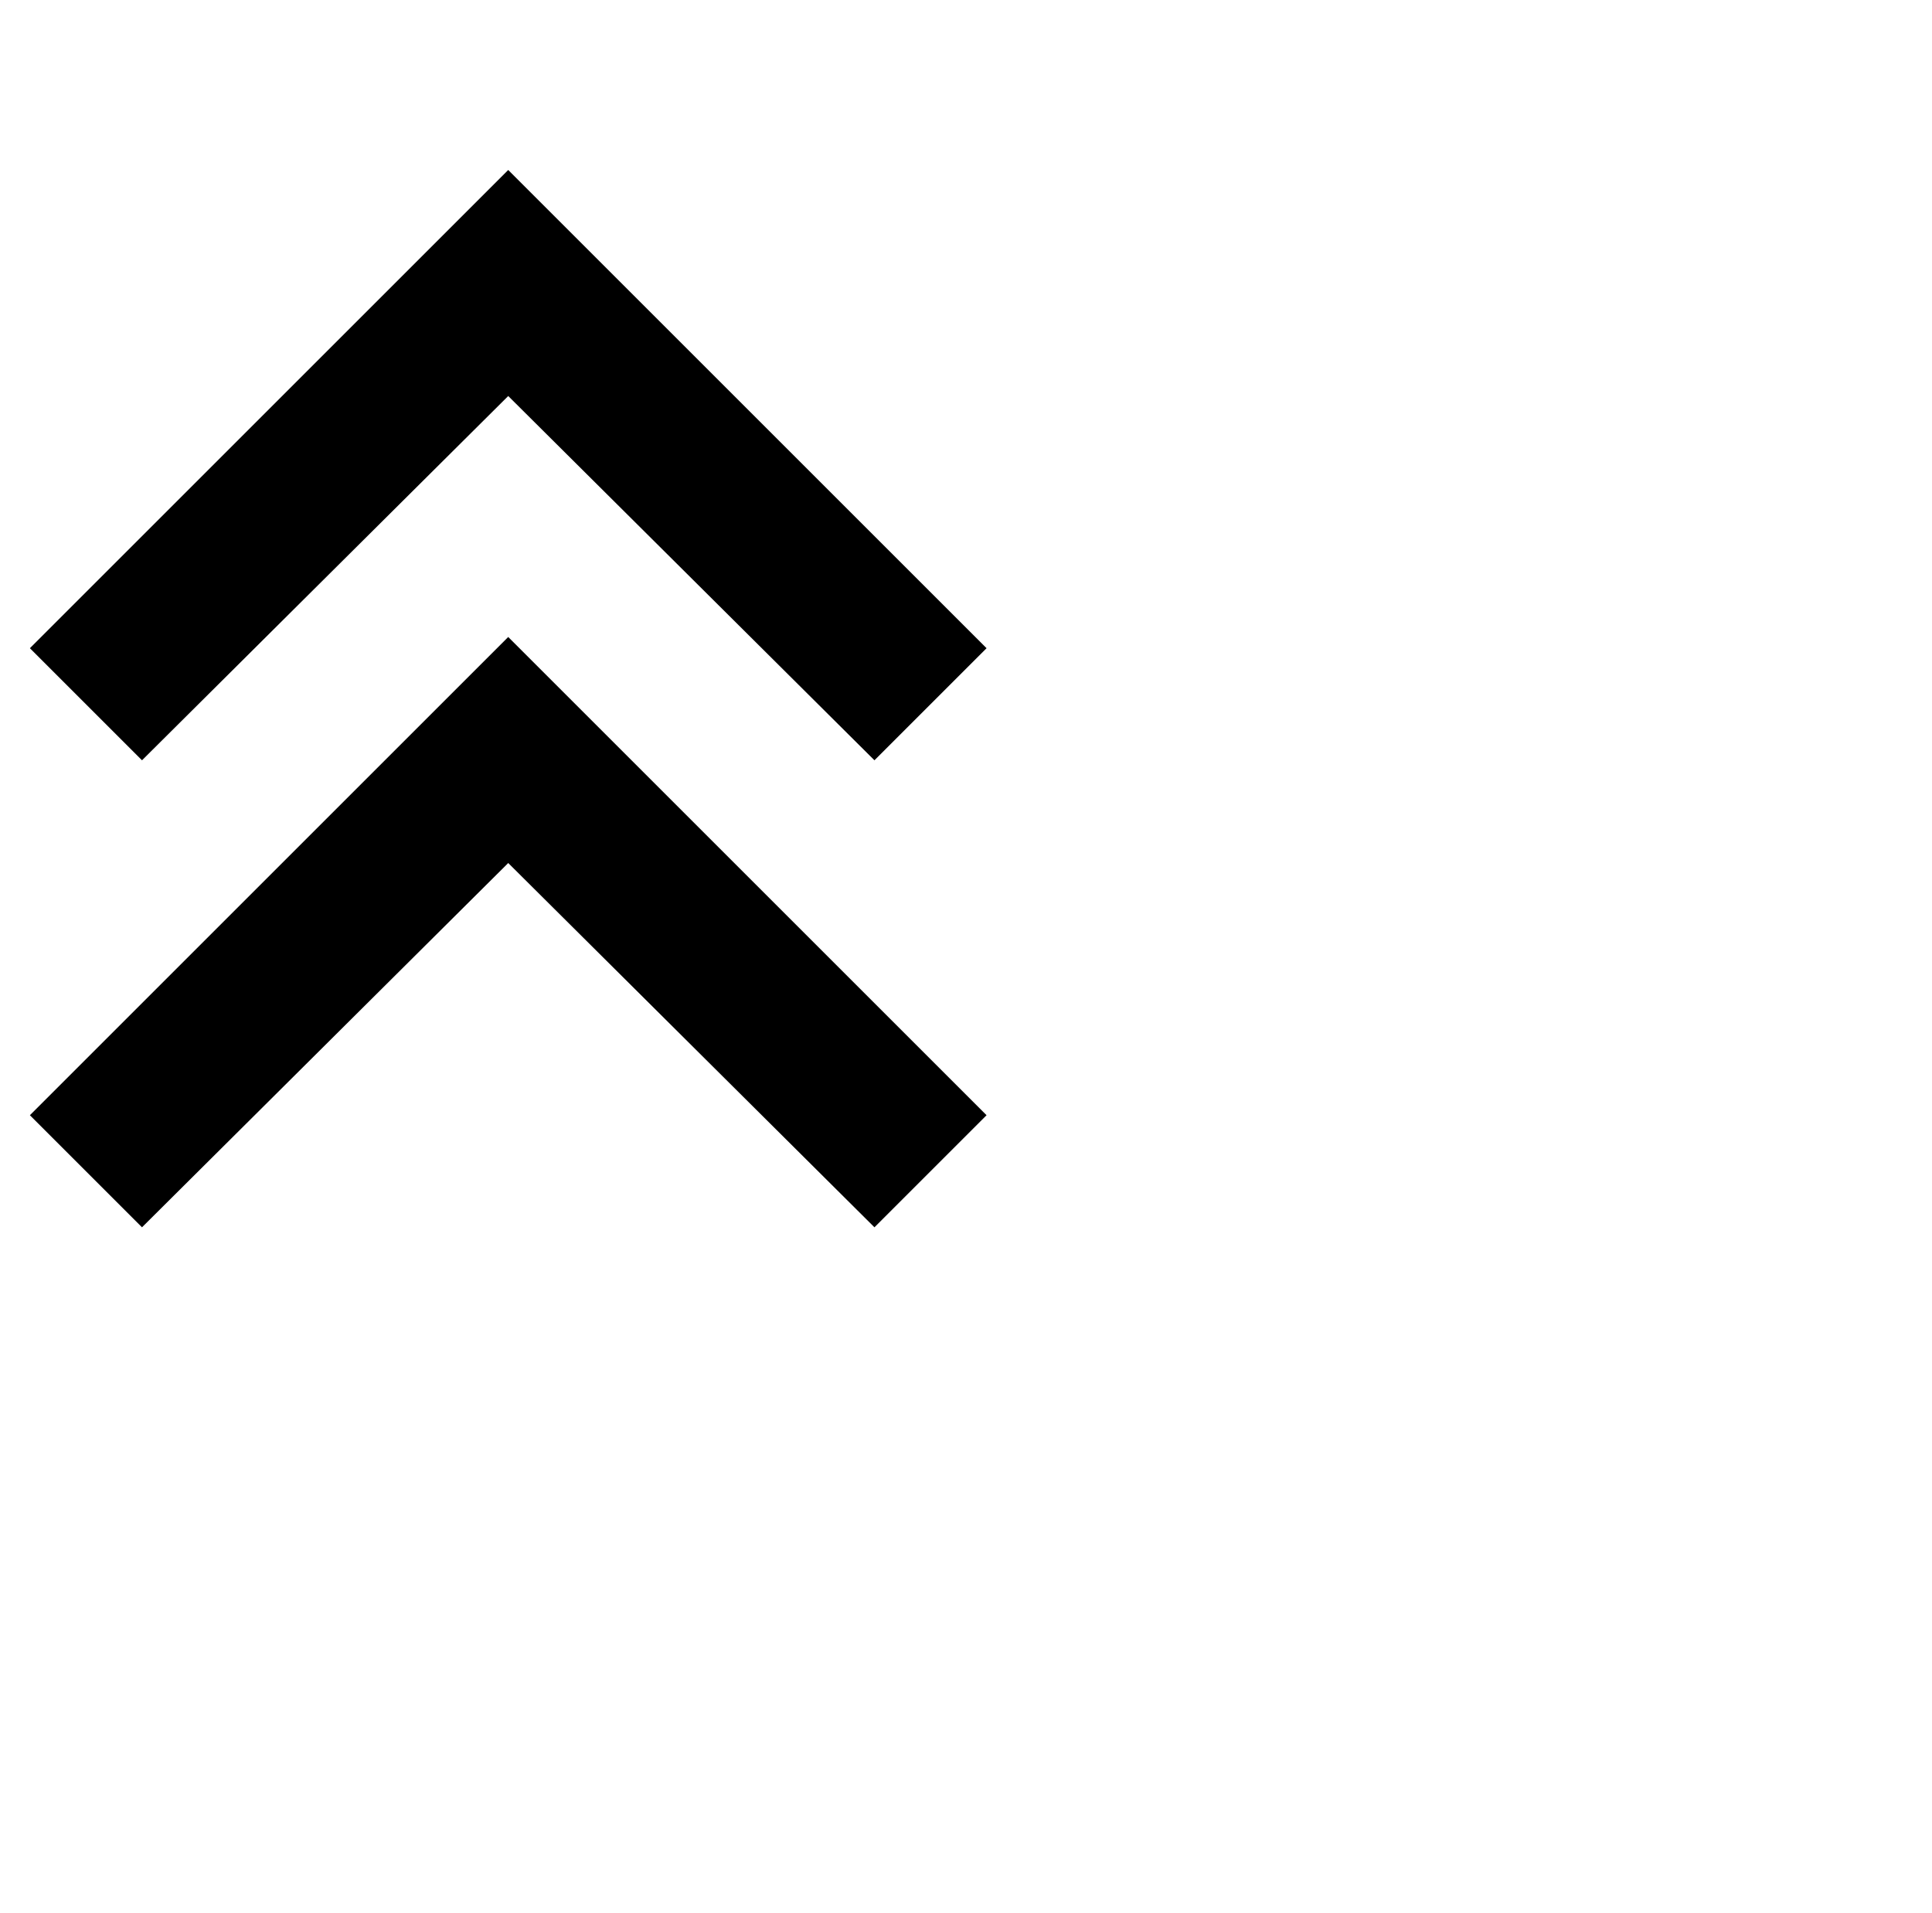 <?xml version="1.0" standalone="no"?>
<!DOCTYPE svg PUBLIC "-//W3C//DTD SVG 1.1//EN" "http://www.w3.org/Graphics/SVG/1.1/DTD/svg11.dtd" >
<svg xmlns="http://www.w3.org/2000/svg" xmlns:xlink="http://www.w3.org/1999/xlink" version="1.1" viewBox="-10 0 1034 1024">
  <g transform="matrix(1 0 0 -1 0 819)">
   <path fill="currentColor"
d="M66 162l-60 60l256 256l256 -256l-60 -60l-196 195zM66 412l-60 60l256 256l256 -256l-60 -60l-196 195z" />
  </g>

</svg>
